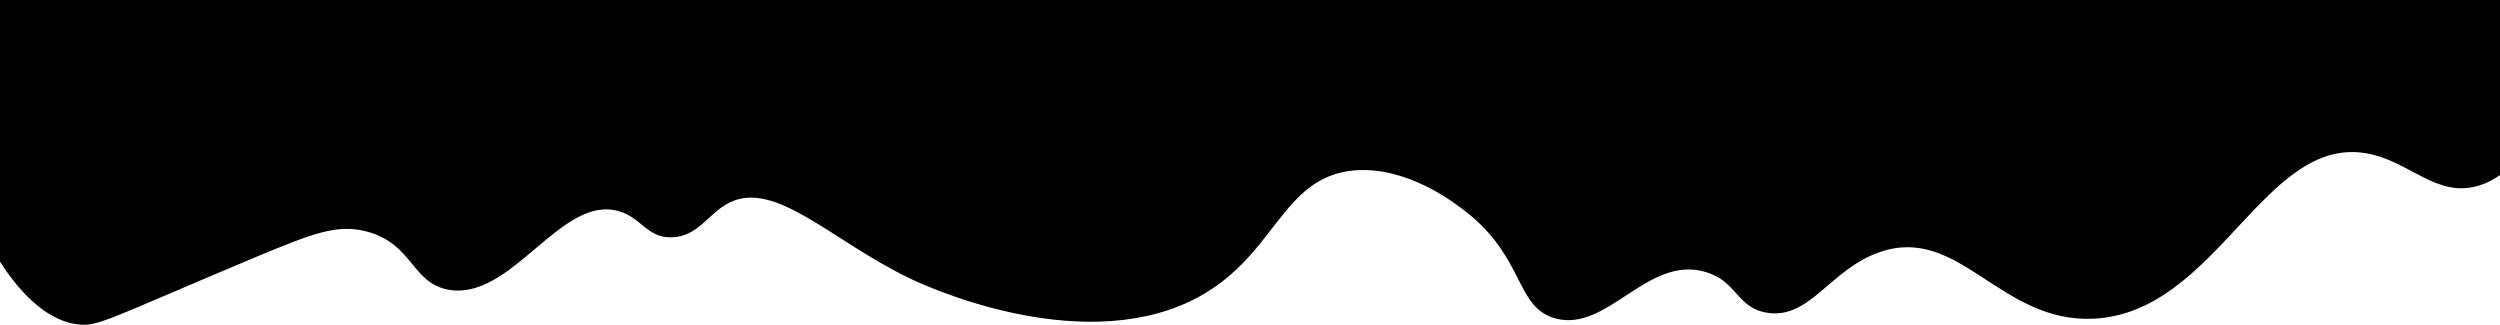 <?xml version="1.0" encoding="utf-8"?>
<!-- Generator: Adobe Illustrator 22.0.1, SVG Export Plug-In . SVG Version: 6.00 Build 0)  -->
<svg version="1.1" id="Layer_1" xmlns="http://www.w3.org/2000/svg" xmlns:xlink="http://www.w3.org/1999/xlink" x="0px" y="0px"
	 viewBox="0 0 750 97.5" style="enable-background:new 0 0 750 97.5;" xml:space="preserve">
<path d="M750,0v52.5c-1.8,1.3-3.8,2.4-6.1,3.1c-12.8,4.1-20.9-7.3-33.9-9.6c-30.8-5.4-44.8,47.6-81.7,49.6
	c-28.2,1.5-40.4-28.2-64.3-20C549,80.7,543,96,530,93.8c-9-1.5-8.8-9.4-18.3-12.2c-17.5-5.2-29.5,18.3-45.2,13.9
	c-12-3.4-9-18.3-27-32.2c-3.2-2.5-17.3-13.4-33-12.2C383.7,53,383,78,357,90.4c-34.5,16.4-80.5-5.1-84.3-7
	c-23.2-11.2-40.1-29.5-53.9-22.6c-6.4,3.2-9.4,10.3-17.4,10.4c-7.3,0.1-8.9-5.8-15.6-7.8c-17.5-5.3-32.2,27-51.3,23.5
	c-11-2-10.5-13.6-24.3-17.4c-8.9-2.4-16.2,0.4-33.9,7.8c-44.1,18.5-46.9,20.8-53,20C19.8,96.9,10.4,94.8,0,78.5V0H750z"/>
</svg>
